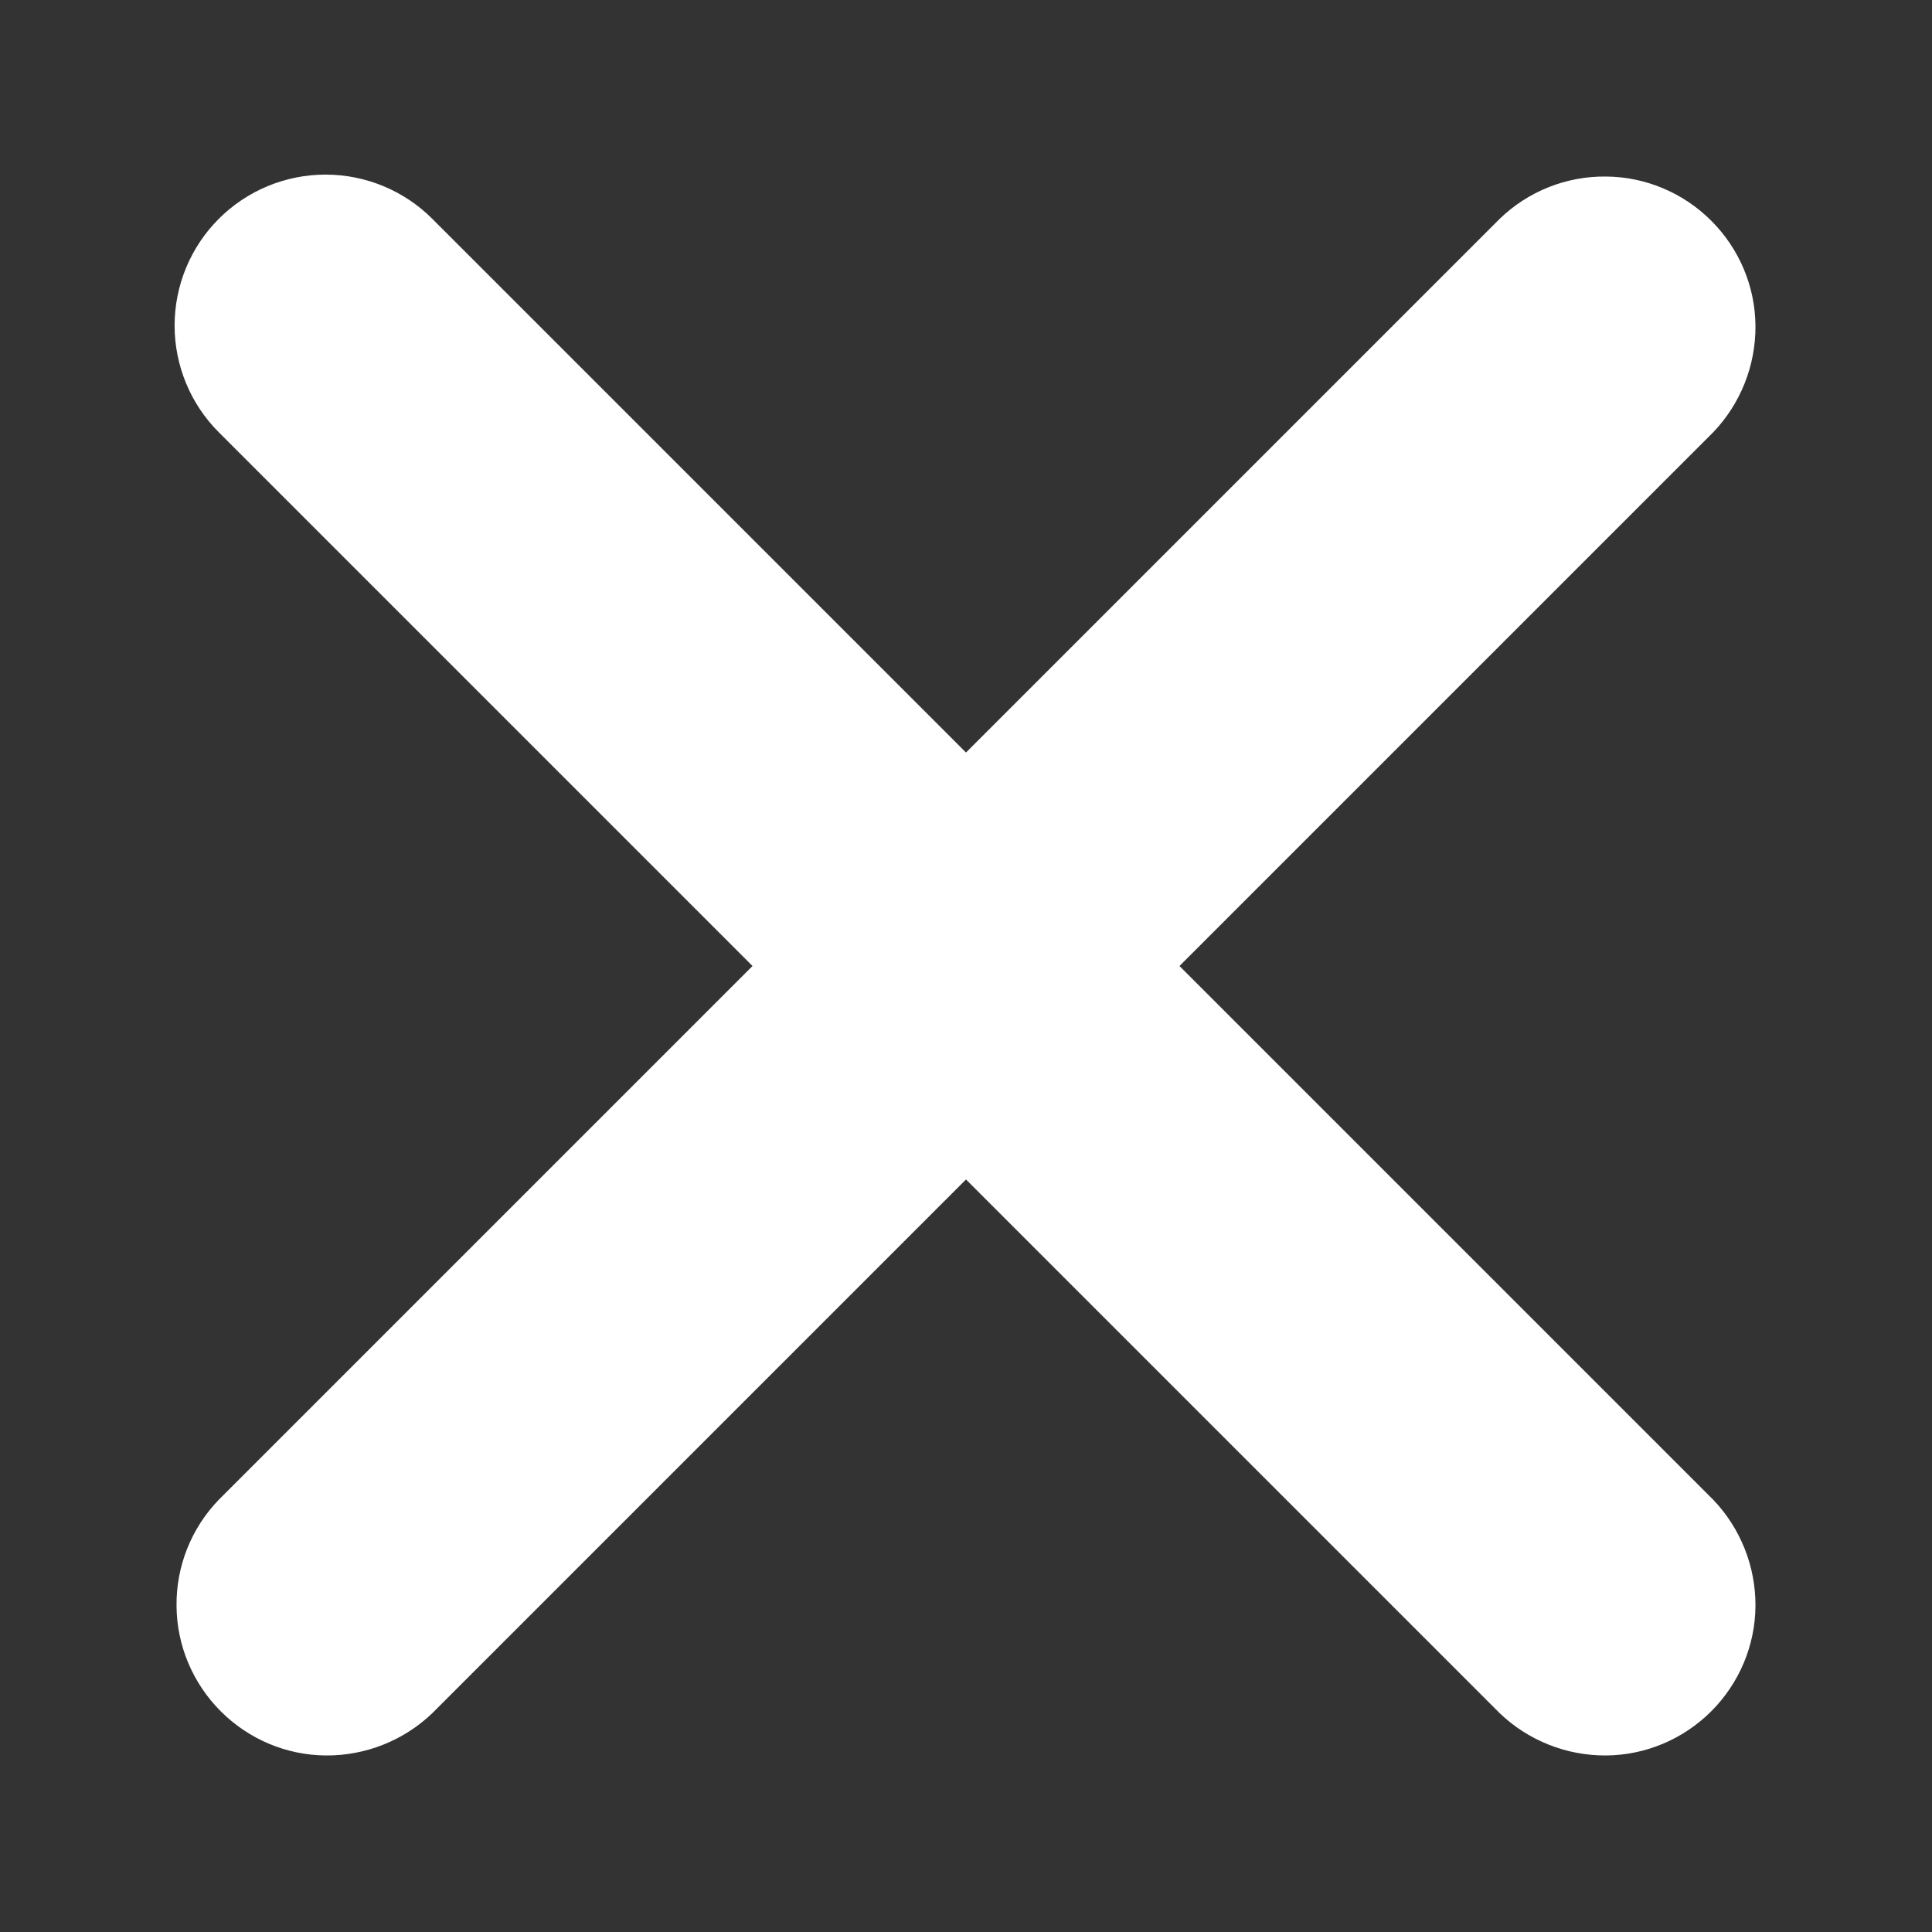 <svg width="8" height="8" viewBox="0 0 8 8" fill="none" xmlns="http://www.w3.org/2000/svg">
<rect x="0" y="0" width="8" height="8" fill="#333333" stroke="none"/>
<path d="M0.906 0.906C1.023 0.789 1.182 0.723 1.348 0.723C1.514 0.723 1.673 0.789 1.79 0.906L4 3.116L6.21 0.906C6.328 0.792 6.486 0.729 6.65 0.731C6.813 0.732 6.97 0.798 7.086 0.914C7.202 1.03 7.268 1.186 7.269 1.35C7.27 1.514 7.207 1.672 7.094 1.79L4.884 4L7.094 6.21C7.207 6.328 7.27 6.486 7.269 6.65C7.268 6.813 7.202 6.97 7.086 7.086C6.97 7.202 6.813 7.268 6.65 7.269C6.486 7.27 6.328 7.207 6.21 7.094L4 4.884L1.79 7.094C1.672 7.207 1.514 7.27 1.35 7.269C1.186 7.268 1.03 7.202 0.914 7.086C0.798 6.97 0.732 6.813 0.731 6.65C0.729 6.486 0.792 6.328 0.906 6.21L3.116 4L0.906 1.79C0.789 1.673 0.723 1.514 0.723 1.348C0.723 1.182 0.789 1.023 0.906 0.906Z" fill="white"/>
</svg>
